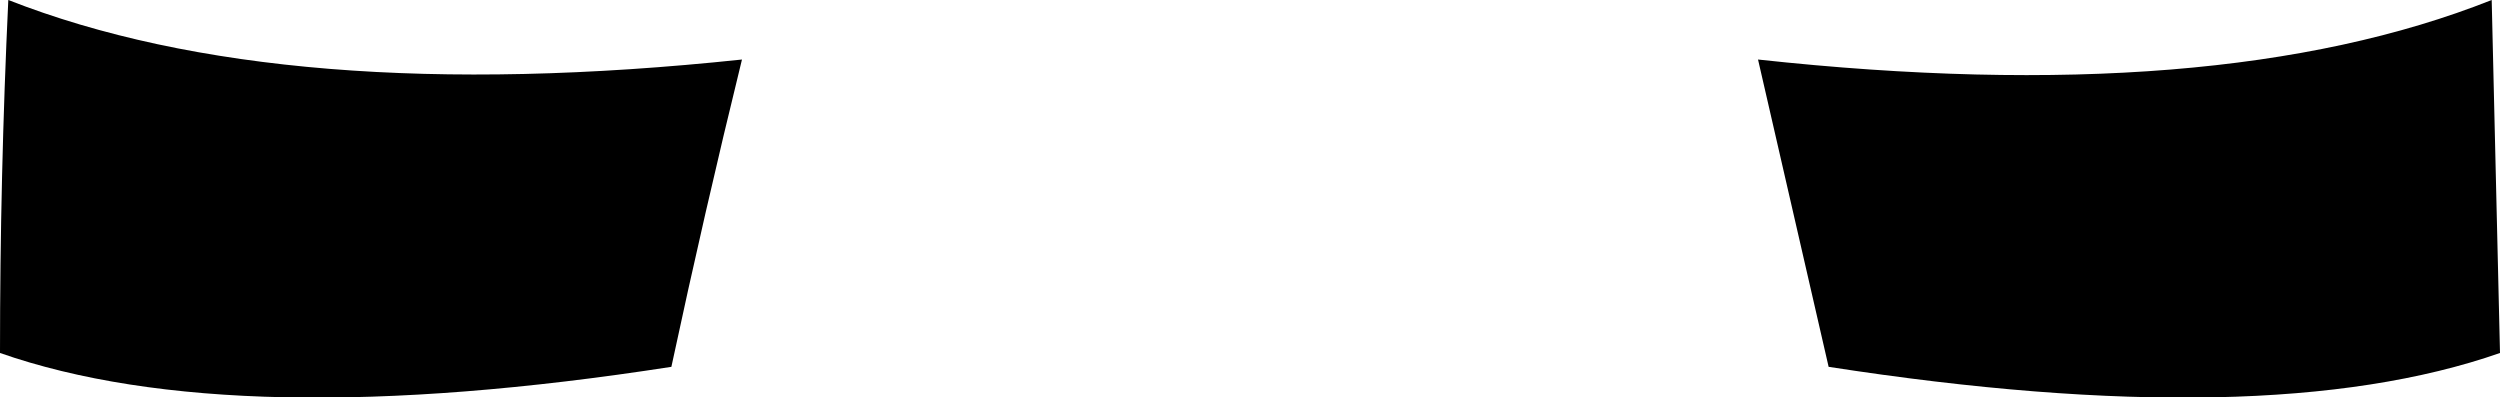 <?xml version="1.0" encoding="UTF-8" standalone="no"?>
<svg xmlns:xlink="http://www.w3.org/1999/xlink" height="14.35px" width="90.3px" xmlns="http://www.w3.org/2000/svg">
  <g transform="matrix(1.0, 0.0, 0.0, 1.0, -354.65, -404.1)">
    <path d="M418.15 406.25 Q434.7 408.05 444.65 404.1 L444.95 416.85 Q436.5 419.8 420.7 417.35 L418.15 406.25 M378.9 417.35 Q363.1 419.8 354.65 416.85 354.65 410.45 354.95 404.1 364.9 408.0 381.45 406.25 380.1 411.75 378.9 417.35" fill="#000000" fill-rule="evenodd" stroke="none"/>
  </g>
</svg>

